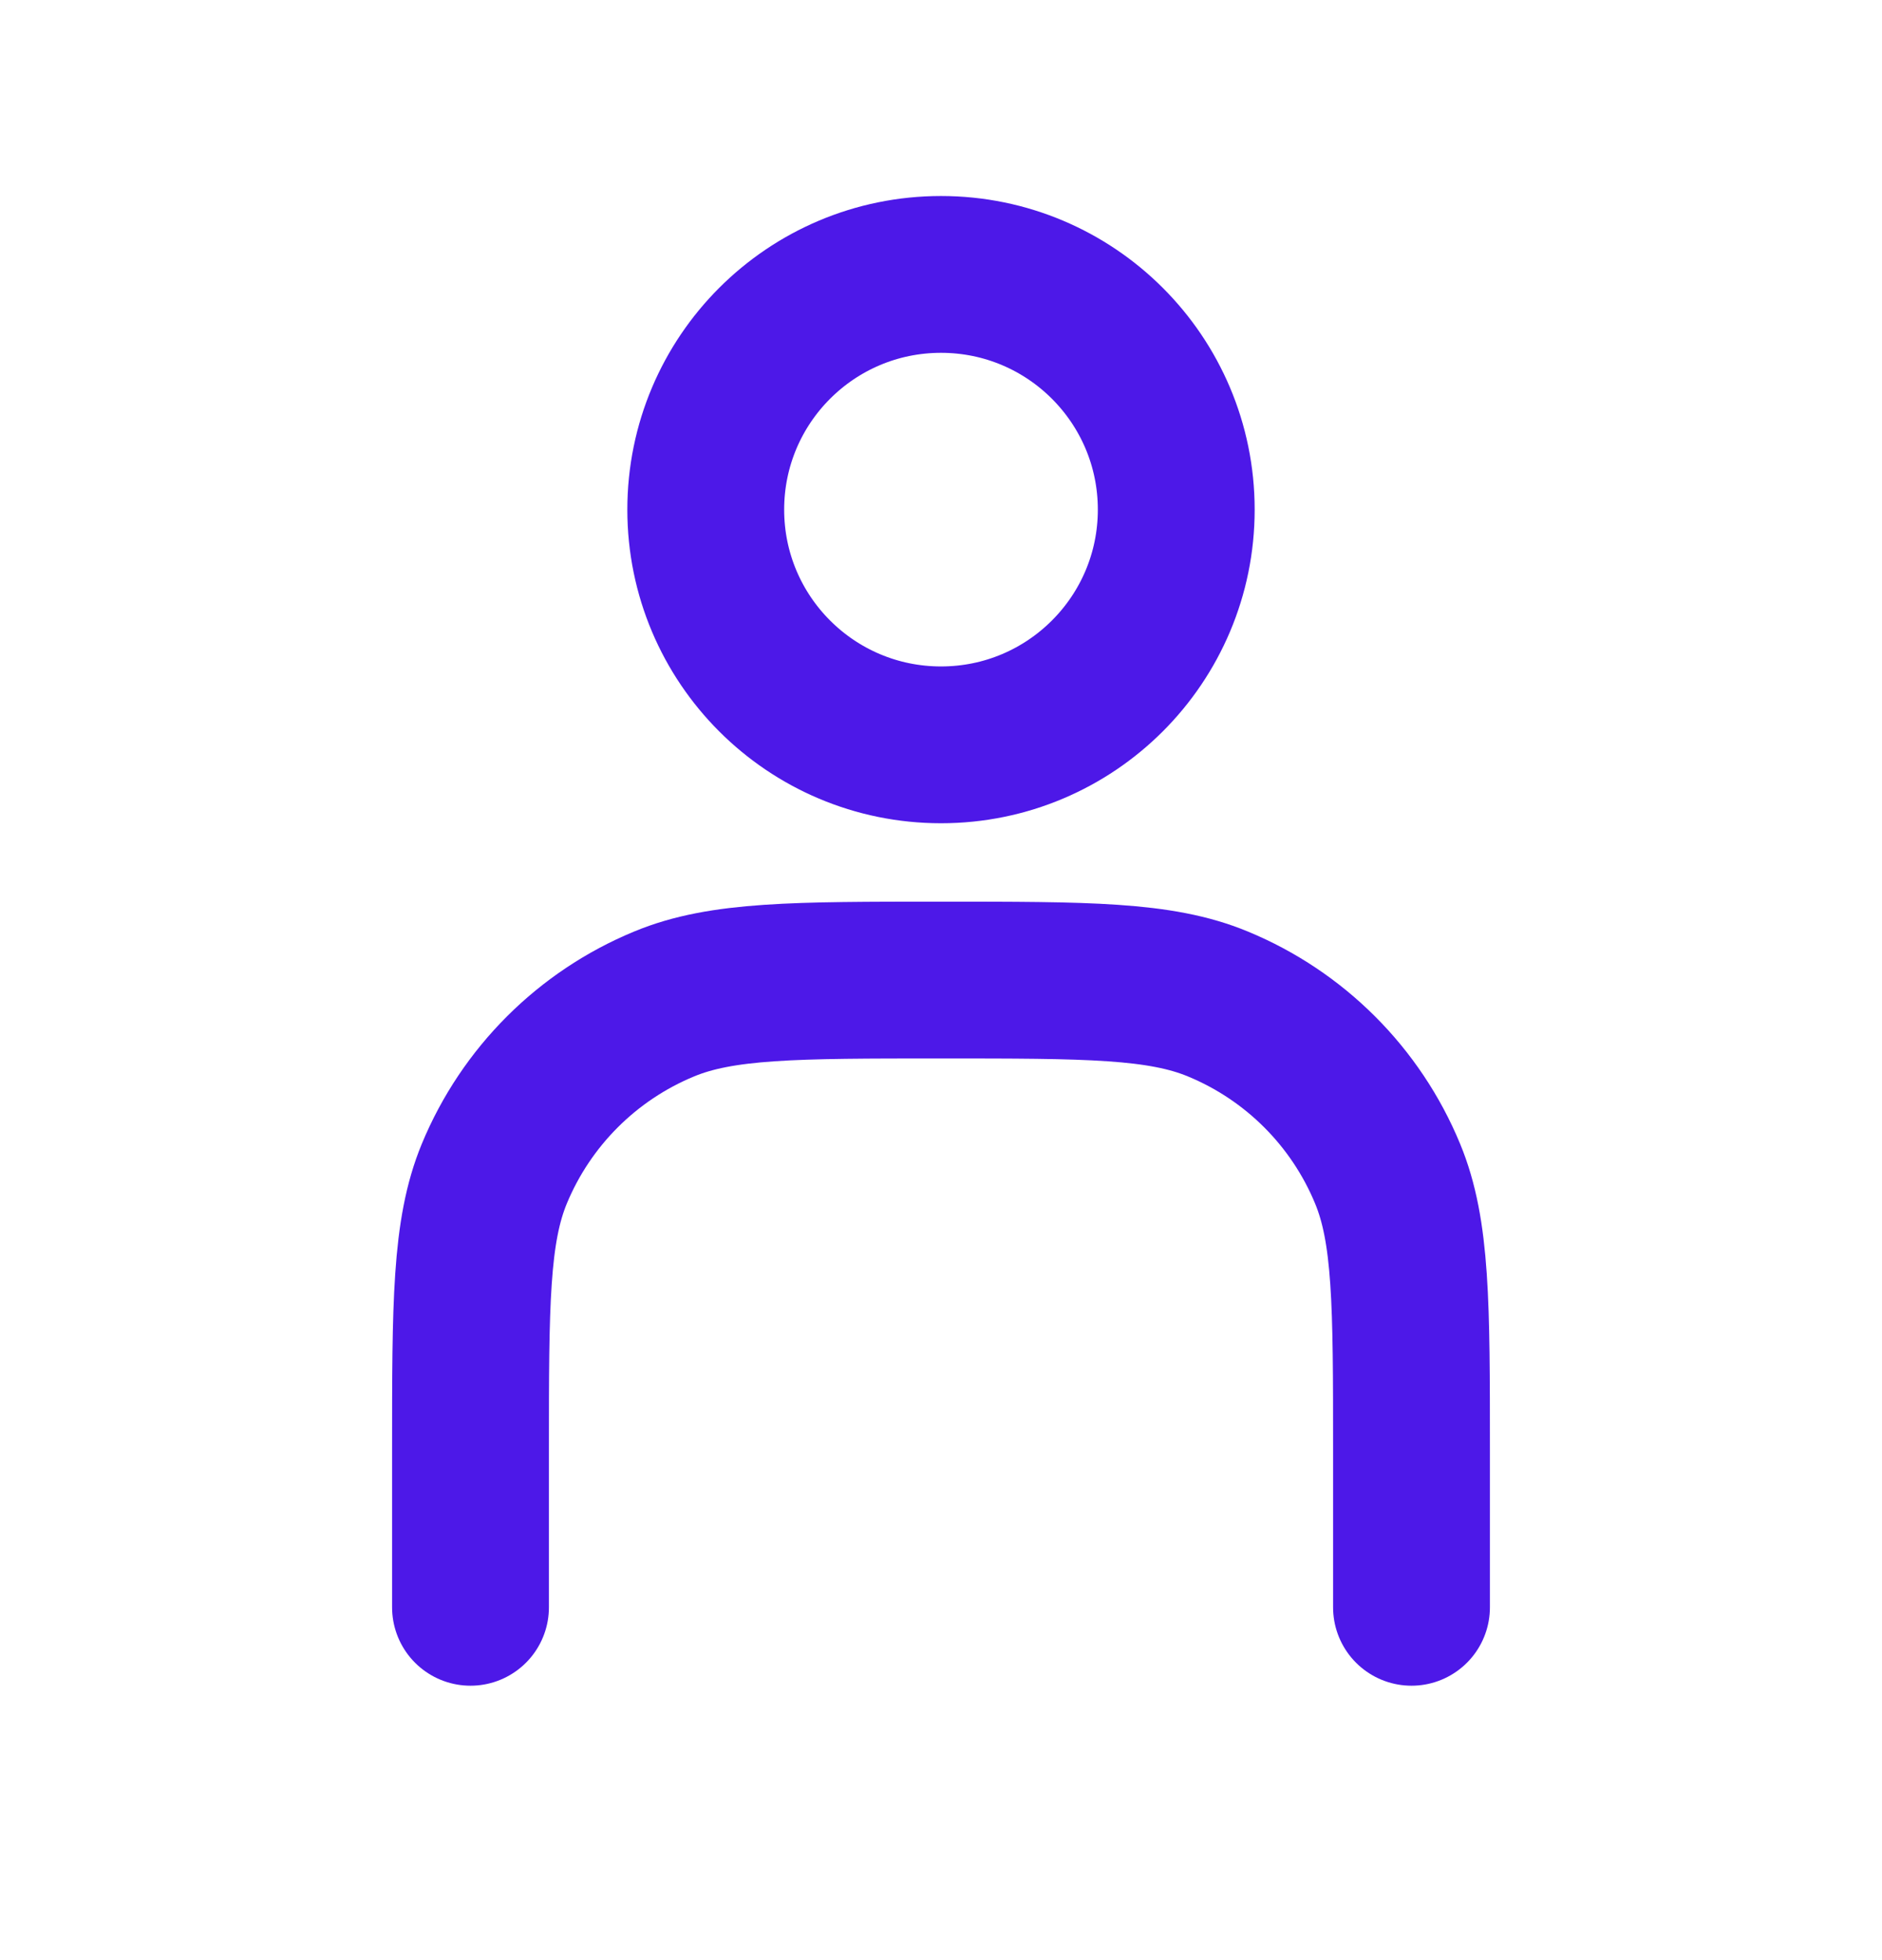 <svg width="24" height="25" viewBox="0 0 24 25" fill="none" xmlns="http://www.w3.org/2000/svg">
<path d="M12 9.5C13.657 9.5 15 8.157 15 6.5C15 4.843 13.657 3.5 12 3.5C10.343 3.5 9 4.843 9 6.5C9 8.157 10.343 9.5 12 9.5Z" stroke="#4D18E8" stroke-width="2" stroke-linecap="round" stroke-linejoin="round"/>
<path d="M18 20.5V18.5C18 16.636 18 15.704 17.695 14.969C17.29 13.989 16.511 13.21 15.531 12.805C14.796 12.5 13.864 12.5 12 12.5V12.5C10.136 12.5 9.204 12.5 8.469 12.805C7.489 13.21 6.71 13.989 6.304 14.969C6 15.704 6 16.636 6 18.5V20.5" stroke="#4D18E8" stroke-width="2" stroke-linecap="round"/>
</svg>
